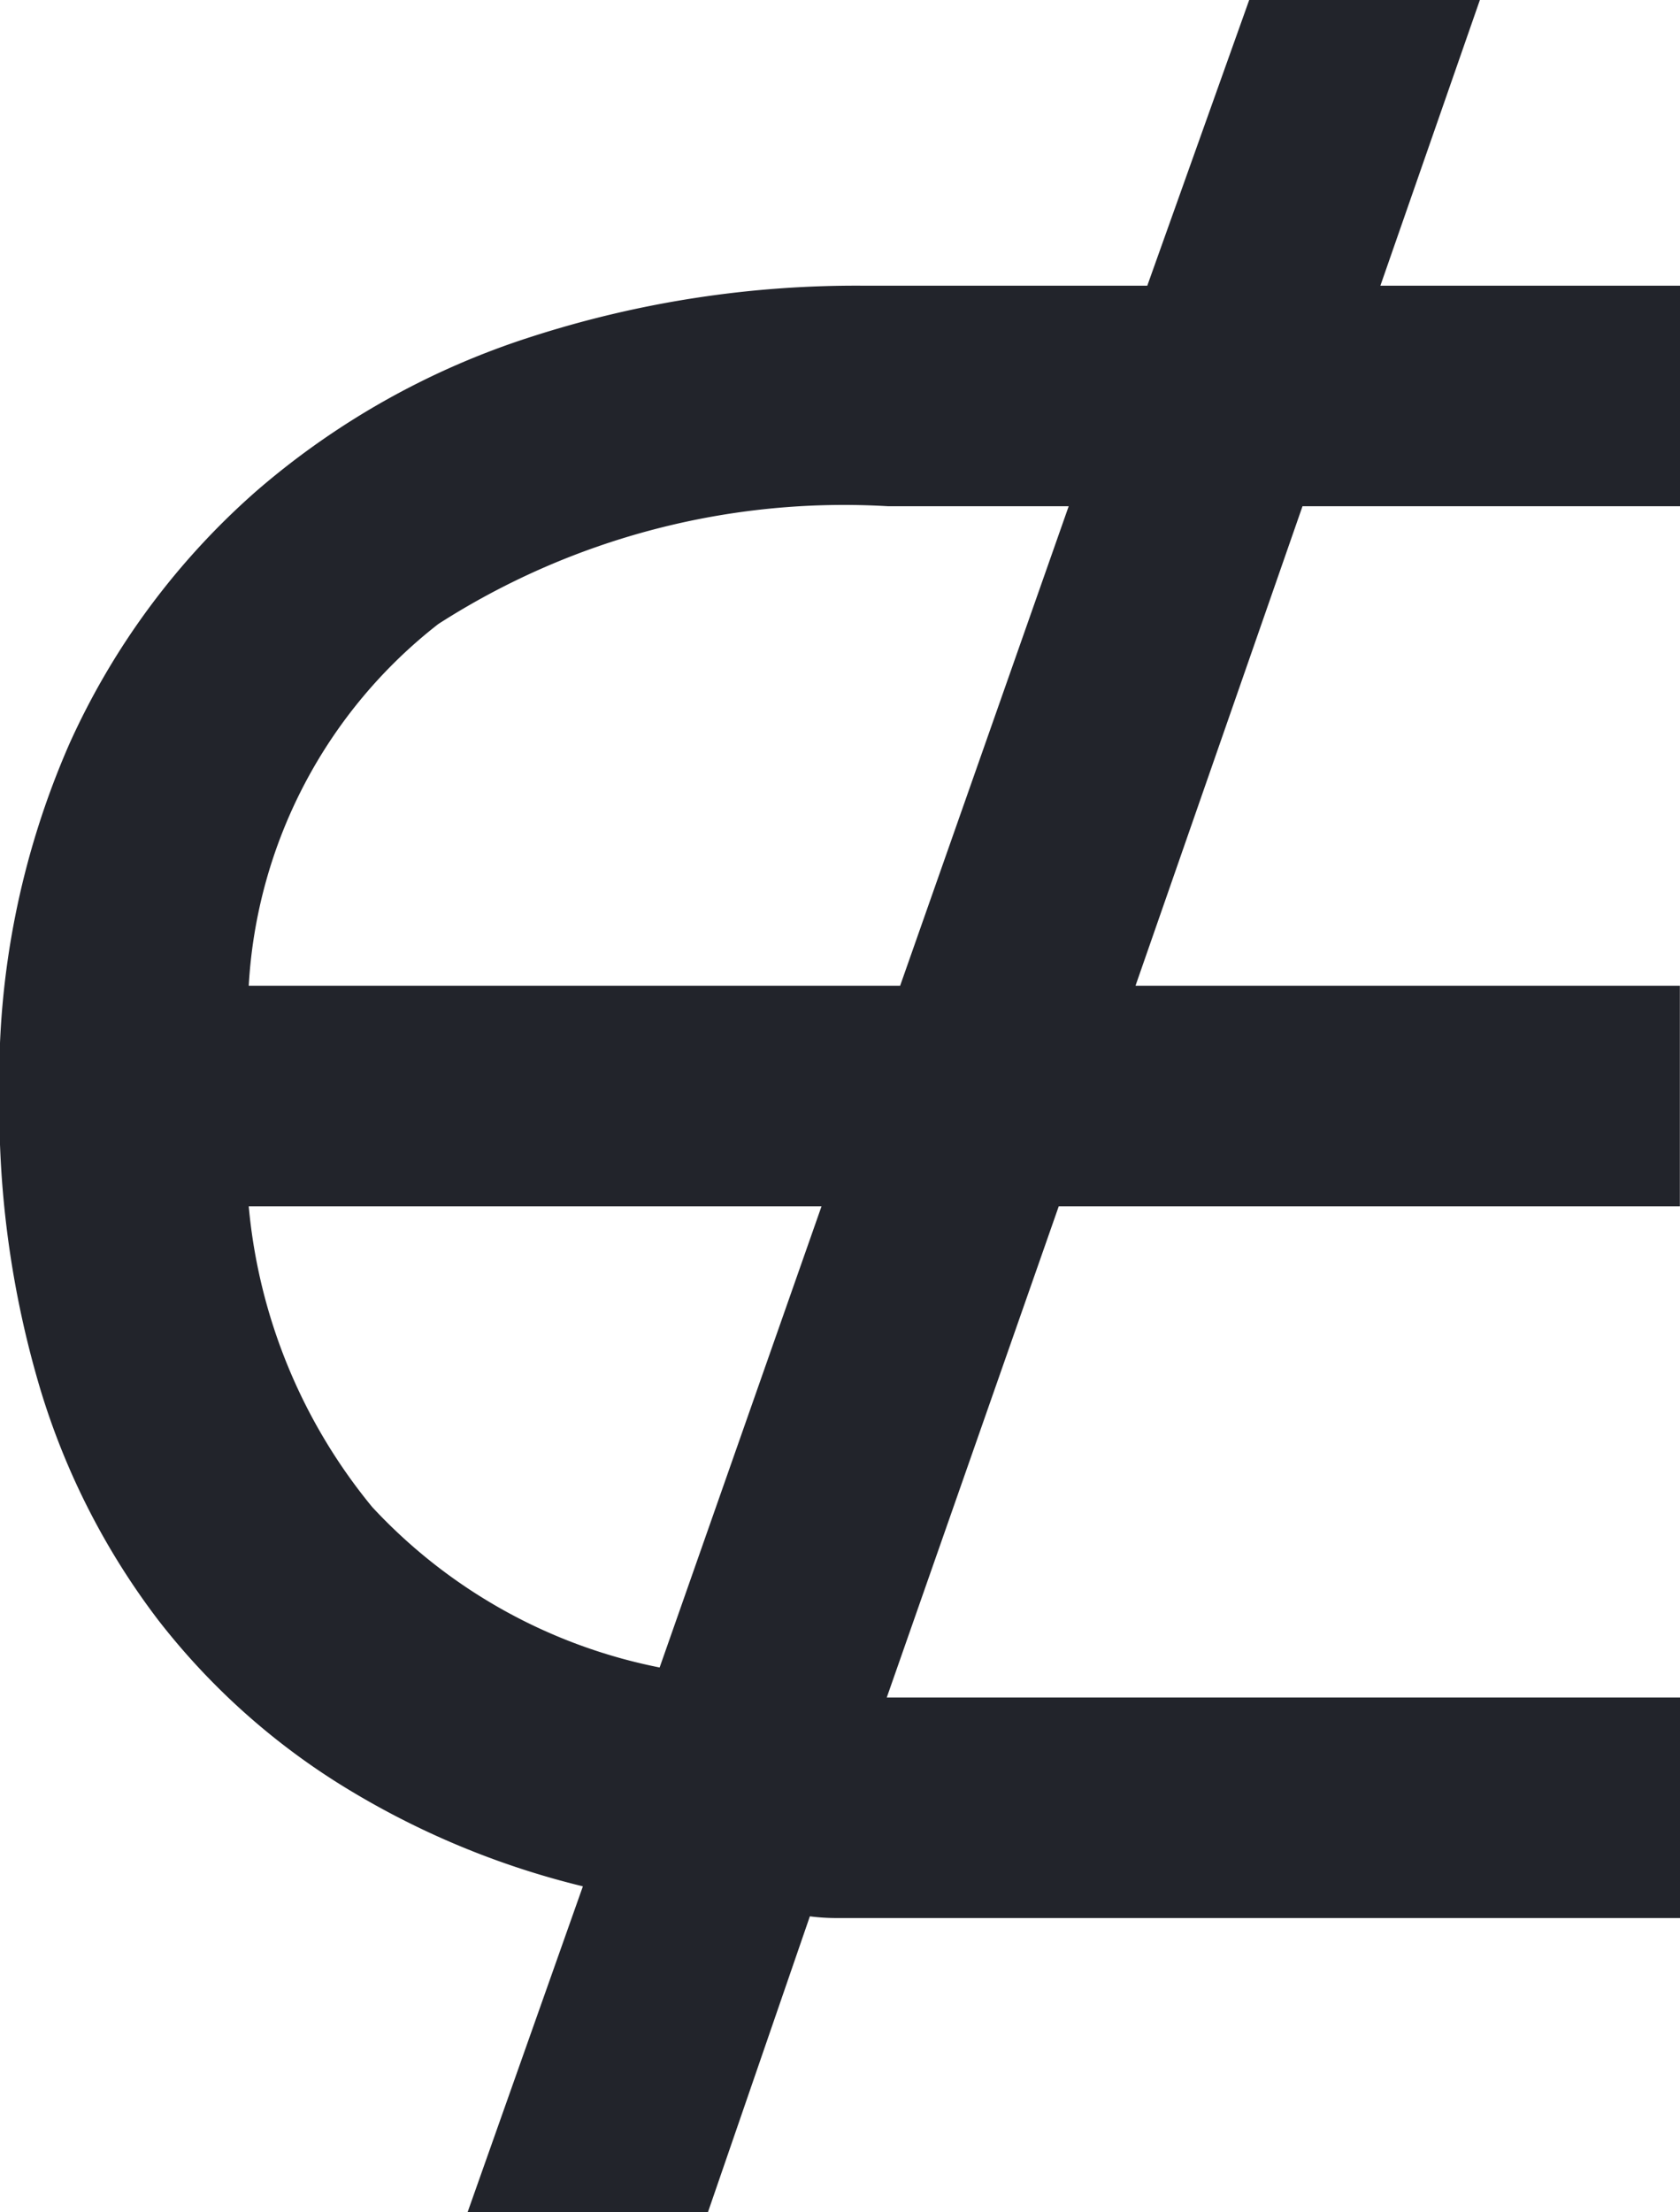 <svg xmlns="http://www.w3.org/2000/svg" width="11.82" height="15.556" viewBox="0 0 11.82 15.556"><path d="M.95,1.242H.768a1.469,1.469,0,0,1-.182-.012L-.131,3.31H-1.822l.811-2.291A5.841,5.841,0,0,1-2.7.314,4.909,4.909,0,0,1-4-.855a5.115,5.115,0,0,1-.828-1.621,6.9,6.9,0,0,1-.288-2.062,5.86,5.86,0,0,1,.493-2.479A5.213,5.213,0,0,1-3.3-8.8,5.53,5.53,0,0,1-1.37-9.879,7.436,7.436,0,0,1,.95-10.237H2.96l.717-2.009H5.3l-.7,2.009H6.708v1.551H4.052L2.877-5.314h3.83v1.551H2.337L1.127-.309H6.708V1.242Zm.188-9.928a5.284,5.284,0,0,0-3.166.828A3.472,3.472,0,0,0-3.362-5.314H1.221L2.407-8.686Zm-4.5,4.923a3.878,3.878,0,0,0,.869,2.115A3.752,3.752,0,0,0-.471-.52L.668-3.763Z" transform="translate(5.112 12.246)" fill="#22242b"/></svg>